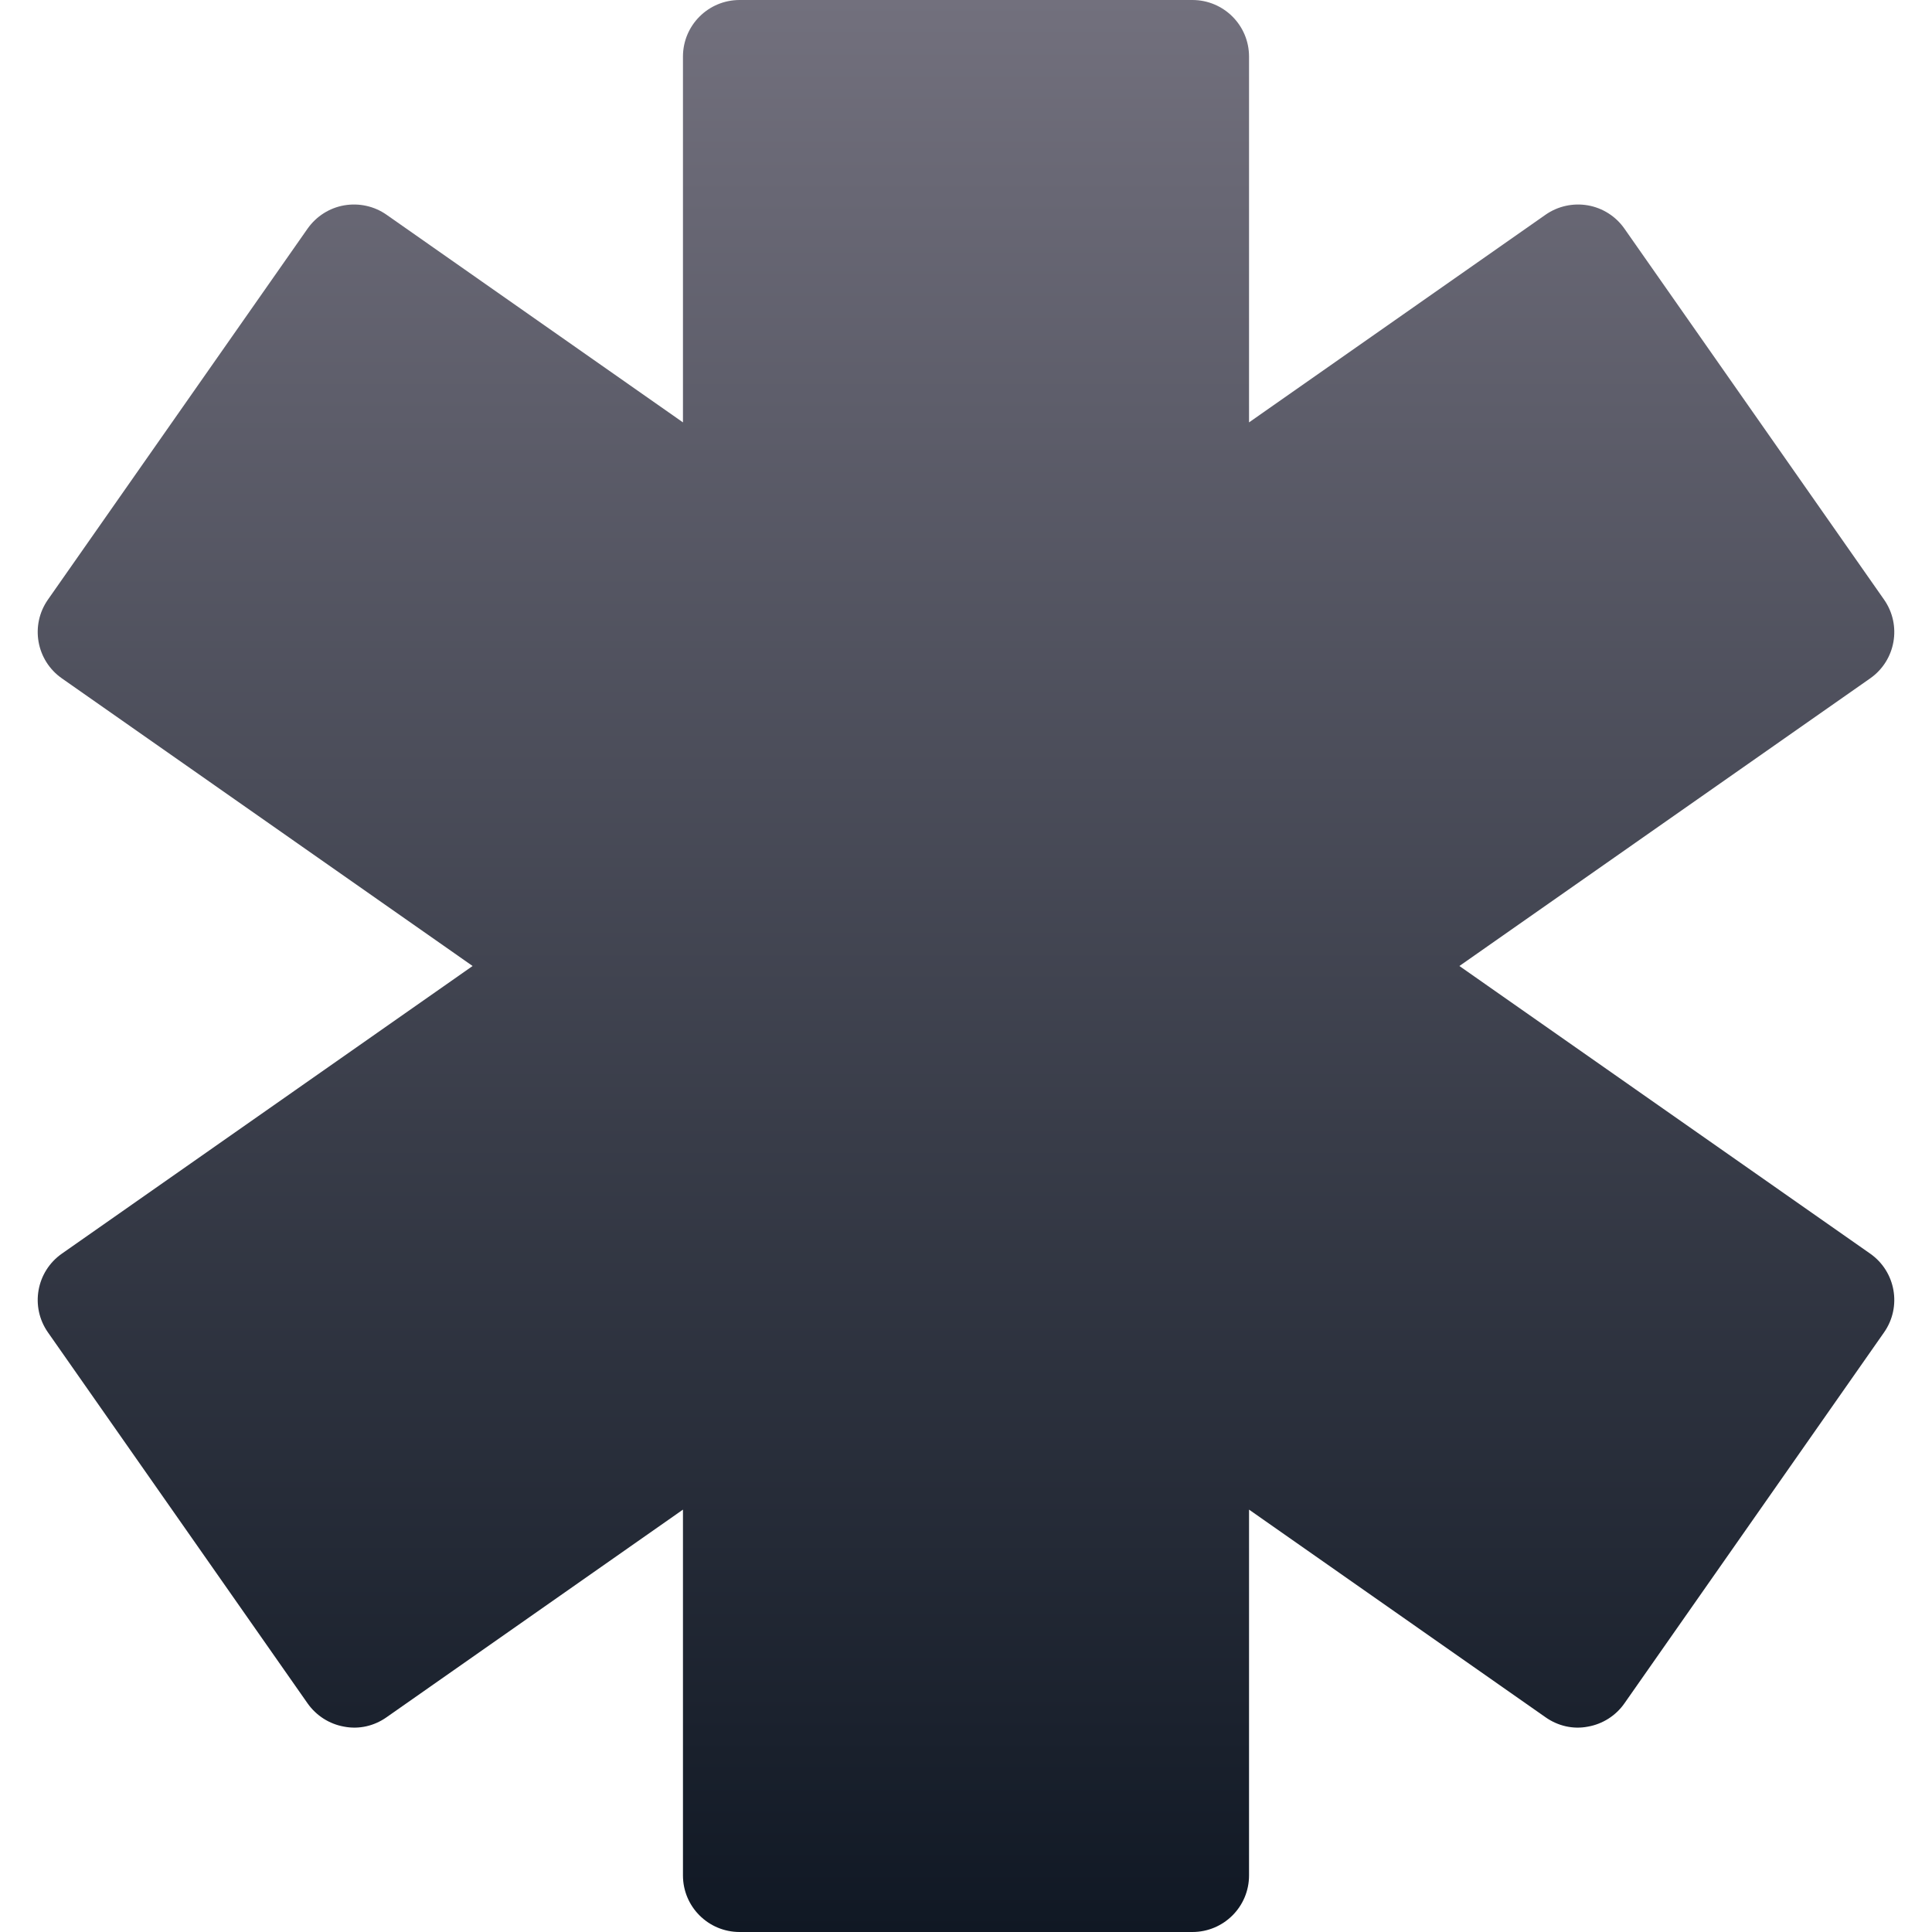 <svg width="24" height="24" viewBox="0 0 24 24" fill="none" xmlns="http://www.w3.org/2000/svg">
<g clip-path="url(#clip0_8908_237447)">
<path d="M23.232 15.573L18.129 12L23.232 8.427C23.55 8.204 23.627 7.766 23.404 7.448L20.179 2.84C20.072 2.687 19.908 2.583 19.725 2.551C19.541 2.519 19.352 2.561 19.2 2.667L15.516 5.247V0.703C15.516 0.314 15.201 0 14.812 0H9.188C8.799 0 8.484 0.314 8.484 0.703V5.247L4.801 2.667C4.649 2.561 4.461 2.519 4.275 2.551C4.092 2.583 3.929 2.687 3.821 2.84L0.596 7.448C0.373 7.766 0.45 8.204 0.769 8.427L5.871 12L0.769 15.573C0.45 15.796 0.373 16.234 0.596 16.552L3.821 21.16C3.929 21.313 4.092 21.417 4.275 21.449C4.461 21.485 4.649 21.44 4.801 21.333L8.484 18.753V23.297C8.484 23.686 8.799 24 9.188 24H14.812C15.201 24 15.516 23.686 15.516 23.297V18.753L19.2 21.333C19.352 21.44 19.541 21.485 19.725 21.449C19.908 21.417 20.072 21.313 20.179 21.16L23.404 16.552C23.627 16.234 23.55 15.796 23.232 15.573Z" fill="url(#paint0_linear_8908_237447)"/>
</g>
<defs>
<linearGradient id="paint0_linear_8908_237447" x1="12" y1="0" x2="12" y2="24" gradientUnits="userSpaceOnUse">
<stop stop-color="#72707D"/>
<stop offset="1" stop-color="#101824"/>
</linearGradient>
<clipPath id="clip0_8908_237447">
<rect width="24" height="24" fill="white"/>
</clipPath>
</defs>
</svg>
